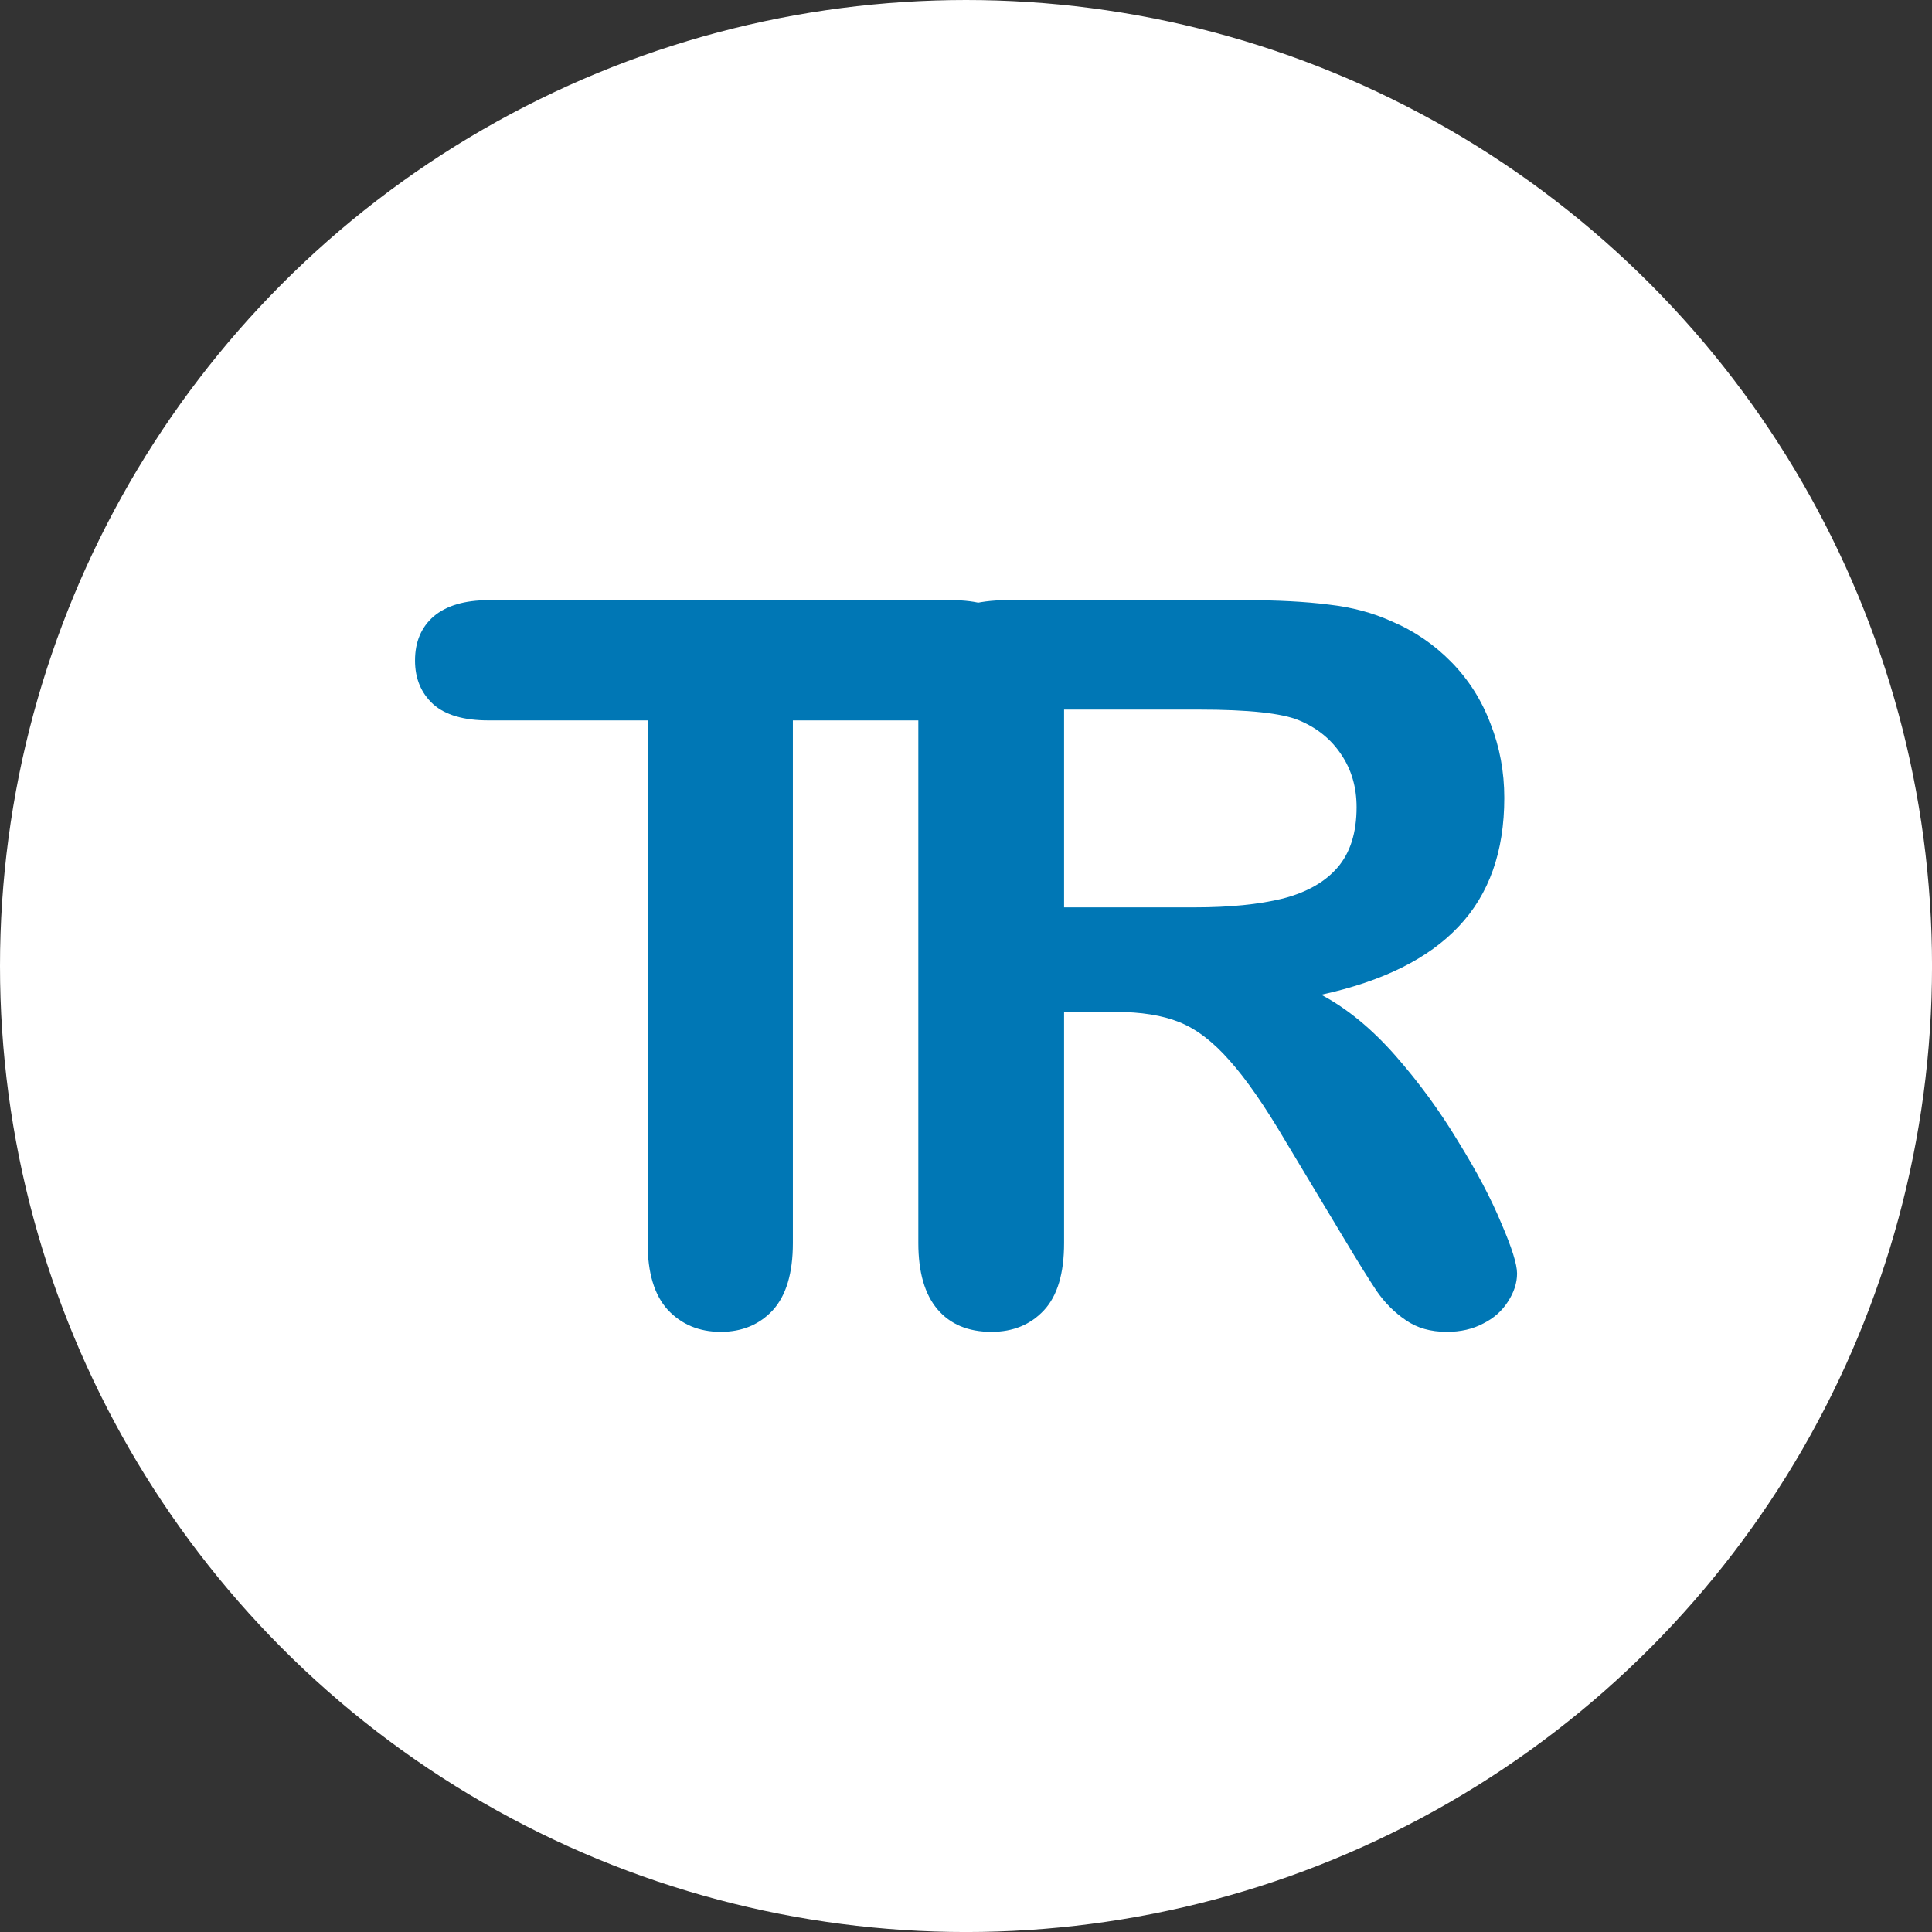 <svg width="256" height="256" version="1.1" viewBox="0 0 67.733 67.733" xmlns="http://www.w3.org/2000/svg">
 <rect x="0" y="0" width="67.733" height="67.733" fill="#333333" stroke="none"/>
 <g>
  <circle cx="33.867" cy="33.867" r="33.867" fill="#fff" stop-color="#000000" stroke-linejoin="round" stroke-width="3" style="paint-order:fill markers stroke"/>
  <path d="m33.371 25.256h-5.574v18.323q0 1.583-0.705 2.357-0.705 0.757-1.824 0.757-1.135 0-1.858-0.774-0.705-0.774-0.705-2.34v-18.323h-5.574q-1.308 0-1.944-0.568-0.637-0.585-0.637-1.531 0-0.981 0.654-1.548 0.671-0.568 1.927-0.568h16.242q1.325 0 1.961 0.585 0.654 0.585 0.654 1.531t-0.654 1.531q-0.654 0.568-1.961 0.568z" fill="#0077b5" style="white-space:pre"/>
  <path d="m39.094 35.475h-1.789v8.104q0 1.6-0.705 2.357-0.705 0.757-1.841 0.757-1.222 0-1.893-0.791-0.671-0.791-0.671-2.323v-19.407q0-1.652 0.74-2.392t2.392-0.74h8.31q1.72 0 2.942 0.155 1.222 0.138 2.202 0.585 1.187 0.499 2.099 1.428 0.912 0.929 1.376 2.168 0.482 1.222 0.482 2.598 0 2.822-1.6 4.508-1.583 1.686-4.817 2.392 1.359 0.723 2.598 2.133 1.239 1.411 2.202 3.011 0.981 1.583 1.514 2.873 0.551 1.273 0.551 1.755 0 0.499-0.327 0.998-0.31 0.482-0.86 0.757-0.551 0.292-1.273 0.292-0.86 0-1.445-0.413-0.585-0.396-1.015-1.015-0.413-0.619-1.135-1.824l-2.047-3.407q-1.101-1.875-1.979-2.856-0.86-0.981-1.755-1.342-0.895-0.361-2.254-0.361zm2.925-10.598h-4.714v6.934h4.577q1.841 0 3.097-0.31 1.256-0.327 1.91-1.084 0.671-0.774 0.671-2.116 0-1.05-0.533-1.841-0.533-0.809-1.48-1.204-0.895-0.379-3.527-0.379z" fill="#0077b5" style="white-space:pre"/>
 </g>
</svg>

